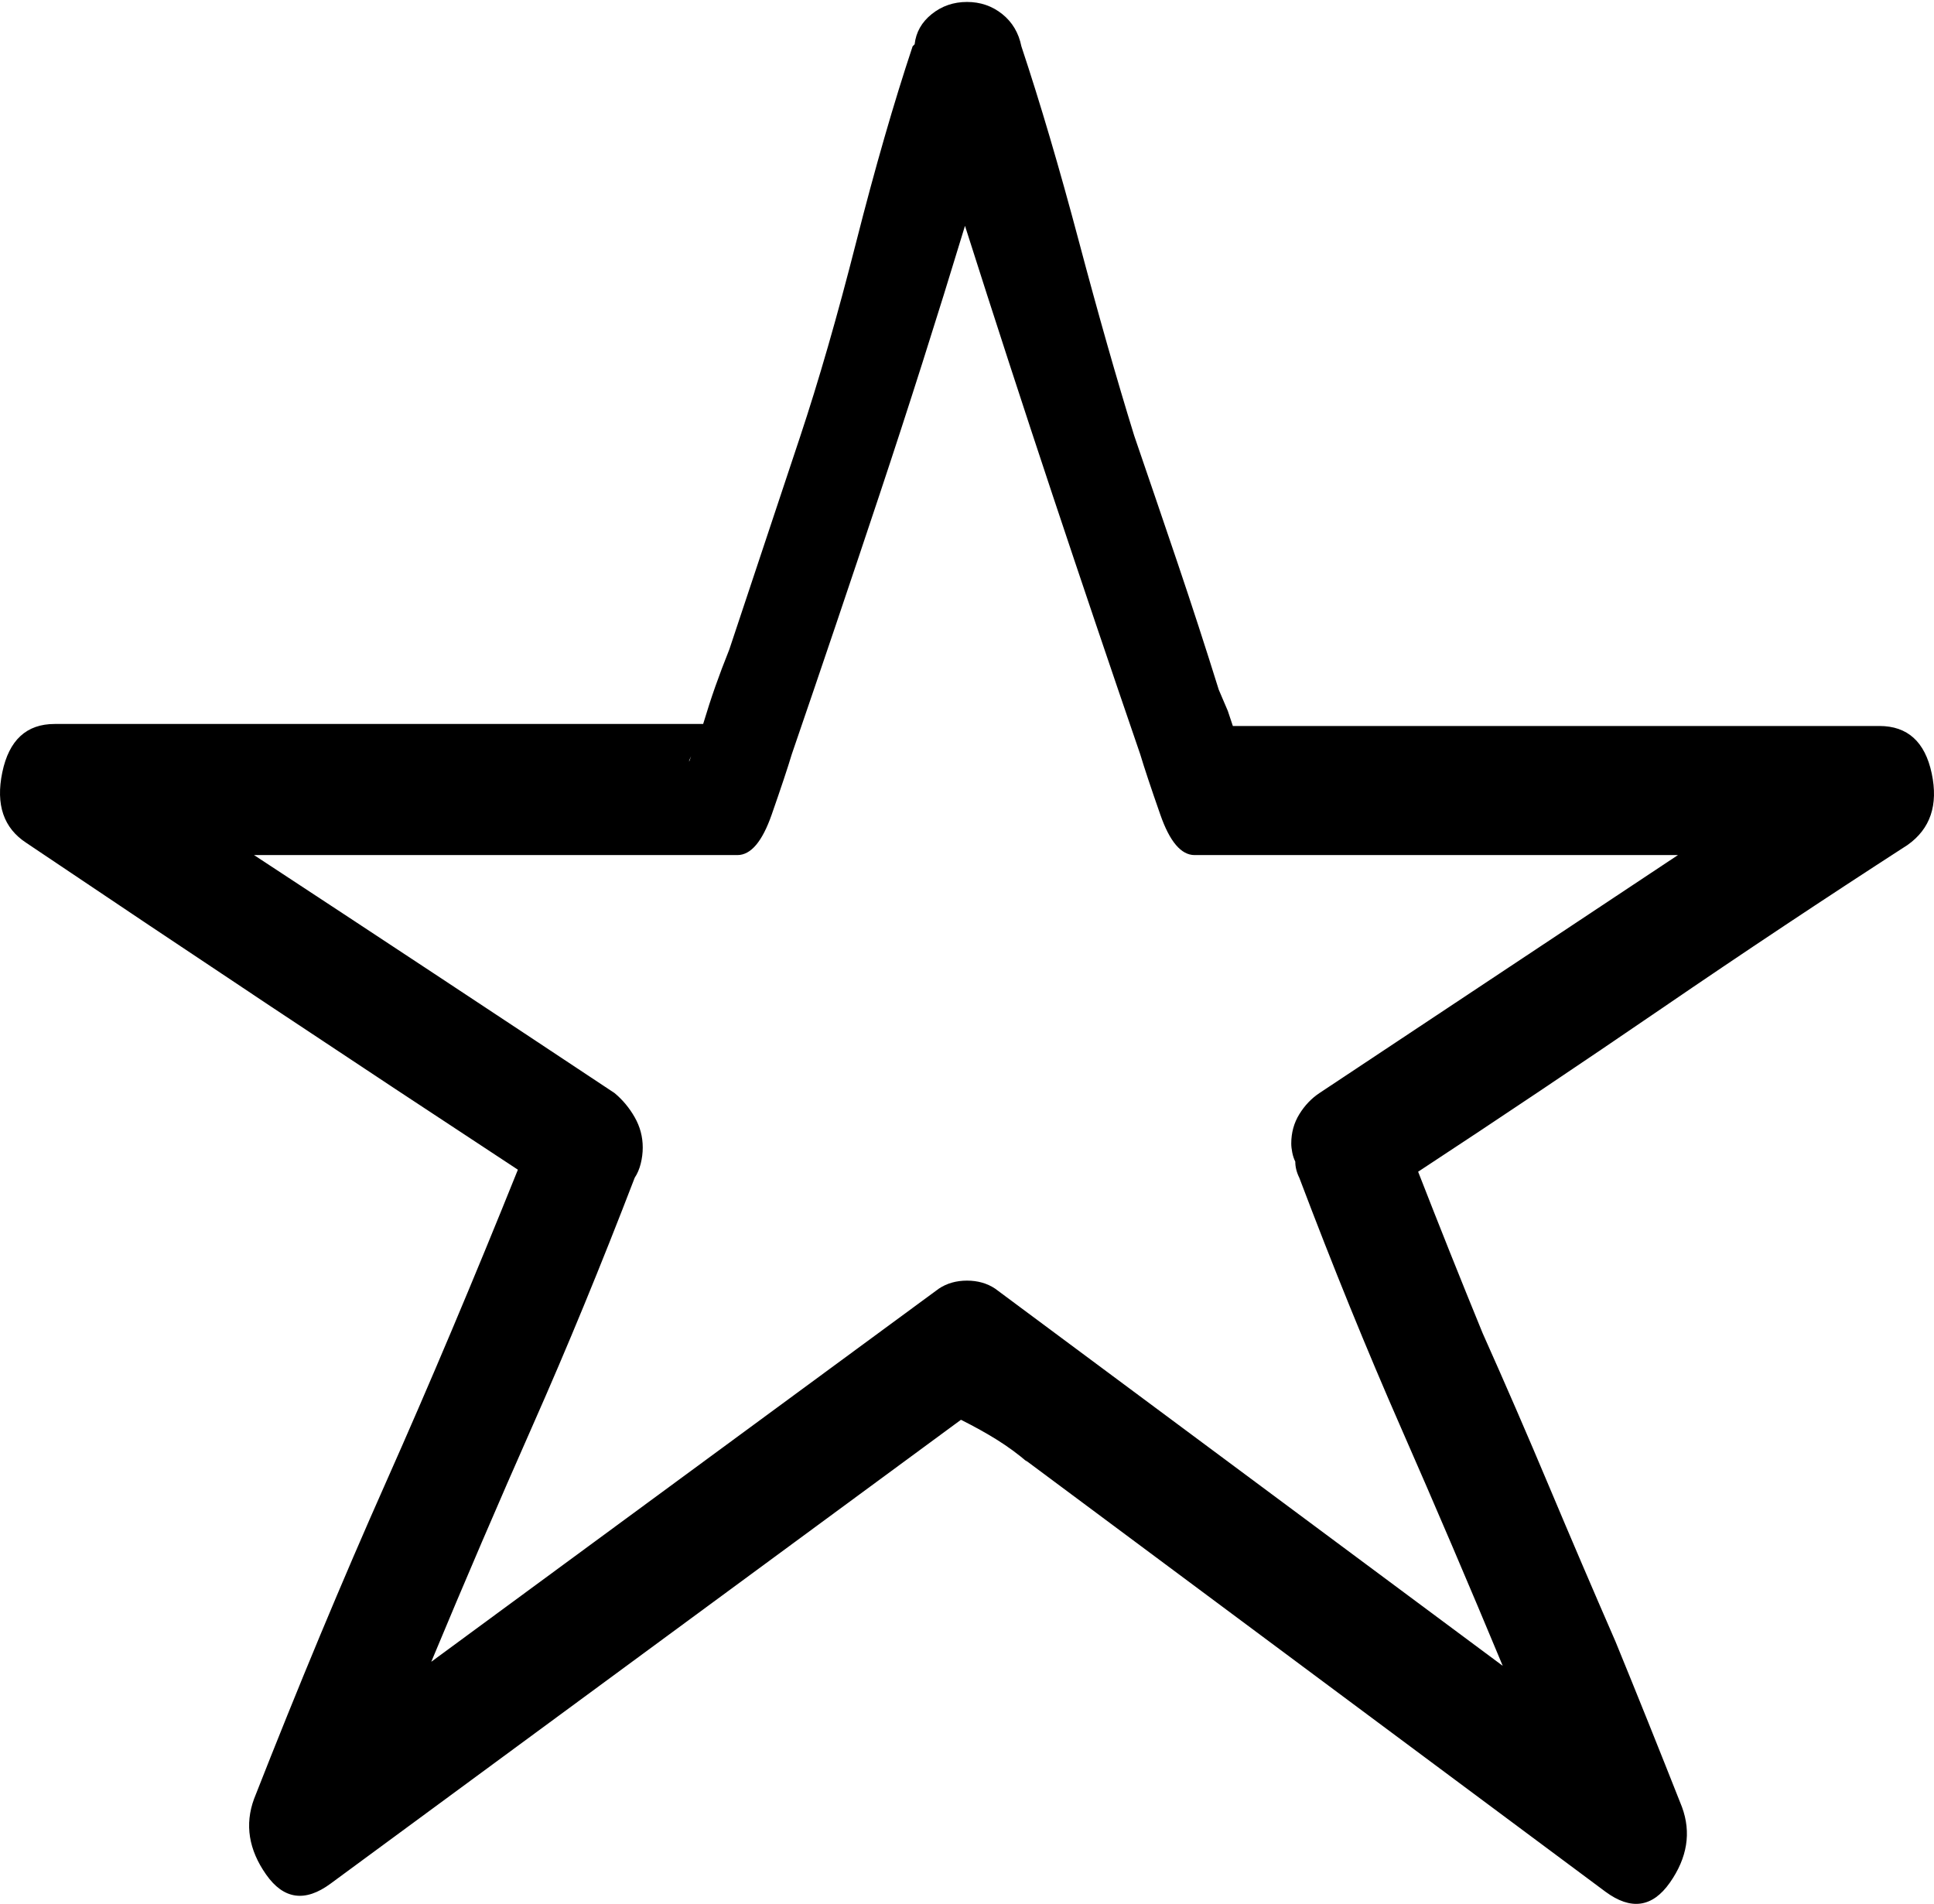 <?xml version="1.0" encoding="UTF-8" standalone="yes"?>
<svg xmlns="http://www.w3.org/2000/svg" xmlns:xlink="http://www.w3.org/1999/xlink" width="510.667px" height="502.667px" viewBox="0 0 383 377" version="1.1">
  <g id="surface1">
    <path style=" stroke:none;fill-rule:evenodd;fill:rgb(0%,0%,0%);fill-opacity:1;" d="M 372.176 143.758 L 244.148 143.758 L 243.148 140.766 L 241.355 136.57 C 238.73 128.152 236.004 119.766 233.18 111.41 C 230.34 103.016 227.48 94.629 224.605 86.25 C 221.148 75.07 217.492 62.223 213.637 47.711 C 209.781 33.203 205.992 20.355 202.27 9.172 C 201.738 6.512 200.473 4.383 198.48 2.785 C 196.484 1.188 194.16 0.387 191.5 0.387 C 188.84 0.387 186.516 1.188 184.52 2.785 C 182.527 4.383 181.395 6.379 181.129 8.773 L 180.73 9.172 C 177.008 20.355 173.285 33.27 169.562 47.91 C 165.84 62.555 162.117 75.469 158.395 86.648 L 144.438 128.582 C 143.371 131.246 142.441 133.707 141.645 135.973 C 140.848 138.234 140.051 140.699 139.25 143.359 L 10.824 143.359 C 5.238 143.359 1.781 146.555 0.453 152.945 C -0.875 159.336 0.719 163.992 5.238 166.922 C 21.461 177.84 37.68 188.688 53.898 199.469 C 70.117 210.254 86.336 220.969 102.559 231.621 C 93.781 253.449 85.074 274.086 76.434 293.52 C 67.793 312.957 59.082 333.855 50.309 356.219 C 48.449 361.281 49.246 366.27 52.703 371.195 C 56.16 376.121 60.414 376.723 65.465 372.992 L 190.305 281.141 C 192.961 282.473 195.355 283.801 197.484 285.133 C 199.609 286.465 201.605 287.93 203.465 289.527 L 203.066 289.129 L 317.934 374.59 C 322.984 378.32 327.242 377.719 330.695 372.793 C 334.152 367.867 334.953 362.875 333.09 357.816 C 328.57 346.371 324.184 335.453 319.93 325.07 C 315.477 314.848 311.09 304.598 306.766 294.32 C 302.492 284.152 298.102 274.035 293.605 263.969 C 289.258 253.355 285.004 242.703 280.84 232.02 C 297.031 221.391 313.117 210.605 329.102 199.672 C 345.176 188.672 361.398 177.891 377.762 167.32 C 382.281 164.125 383.875 159.402 382.547 153.145 C 381.219 146.887 377.762 143.758 372.176 143.758 Z M 246.141 147.754 L 246.141 148.152 Z M 136.859 149.75 C 136.594 150.547 136.461 150.883 136.461 150.75 C 136.461 150.613 136.594 150.281 136.859 149.75 Z M 197.082 255.18 C 196.289 254.648 195.414 254.246 194.492 253.984 C 193.562 253.719 192.562 253.586 191.5 253.586 C 190.438 253.586 189.438 253.719 188.508 253.984 C 187.586 254.246 186.711 254.648 185.918 255.18 L 85.406 329.062 C 92.055 313.09 98.77 297.449 105.547 282.137 C 112.328 266.828 119.043 250.523 125.691 233.219 C 126.223 232.418 126.621 231.484 126.887 230.422 C 127.152 229.355 127.285 228.293 127.285 227.227 C 127.285 225.098 126.754 223.098 125.691 221.234 C 124.629 219.371 123.297 217.773 121.703 216.445 C 97.945 200.676 74.148 184.965 50.309 169.32 L 146.031 169.32 C 148.691 169.32 150.949 166.656 152.812 161.332 C 154.672 156.008 156.004 152.012 156.801 149.352 C 162.648 132.312 168.434 115.203 174.148 98.031 C 179.867 80.859 185.516 63.086 191.102 44.719 C 196.949 63.086 202.734 80.859 208.449 98.031 C 214.168 115.203 219.949 132.312 225.801 149.352 C 226.598 152.012 227.926 156.008 229.789 161.332 C 231.648 166.656 233.91 169.32 236.57 169.32 L 332.293 169.32 L 261.297 216.445 C 259.703 217.508 258.371 218.906 257.309 220.637 C 256.246 222.367 255.715 224.297 255.715 226.426 C 255.715 226.961 255.781 227.559 255.914 228.227 C 256.047 228.891 256.246 229.488 256.512 230.023 C 256.512 230.555 256.578 231.086 256.711 231.621 C 256.852 232.172 257.051 232.707 257.309 233.219 C 263.957 250.789 270.672 267.297 277.453 282.738 C 284.23 298.18 290.945 313.887 297.594 329.863 Z M 197.082 255.18 "/>
  </g>
</svg>